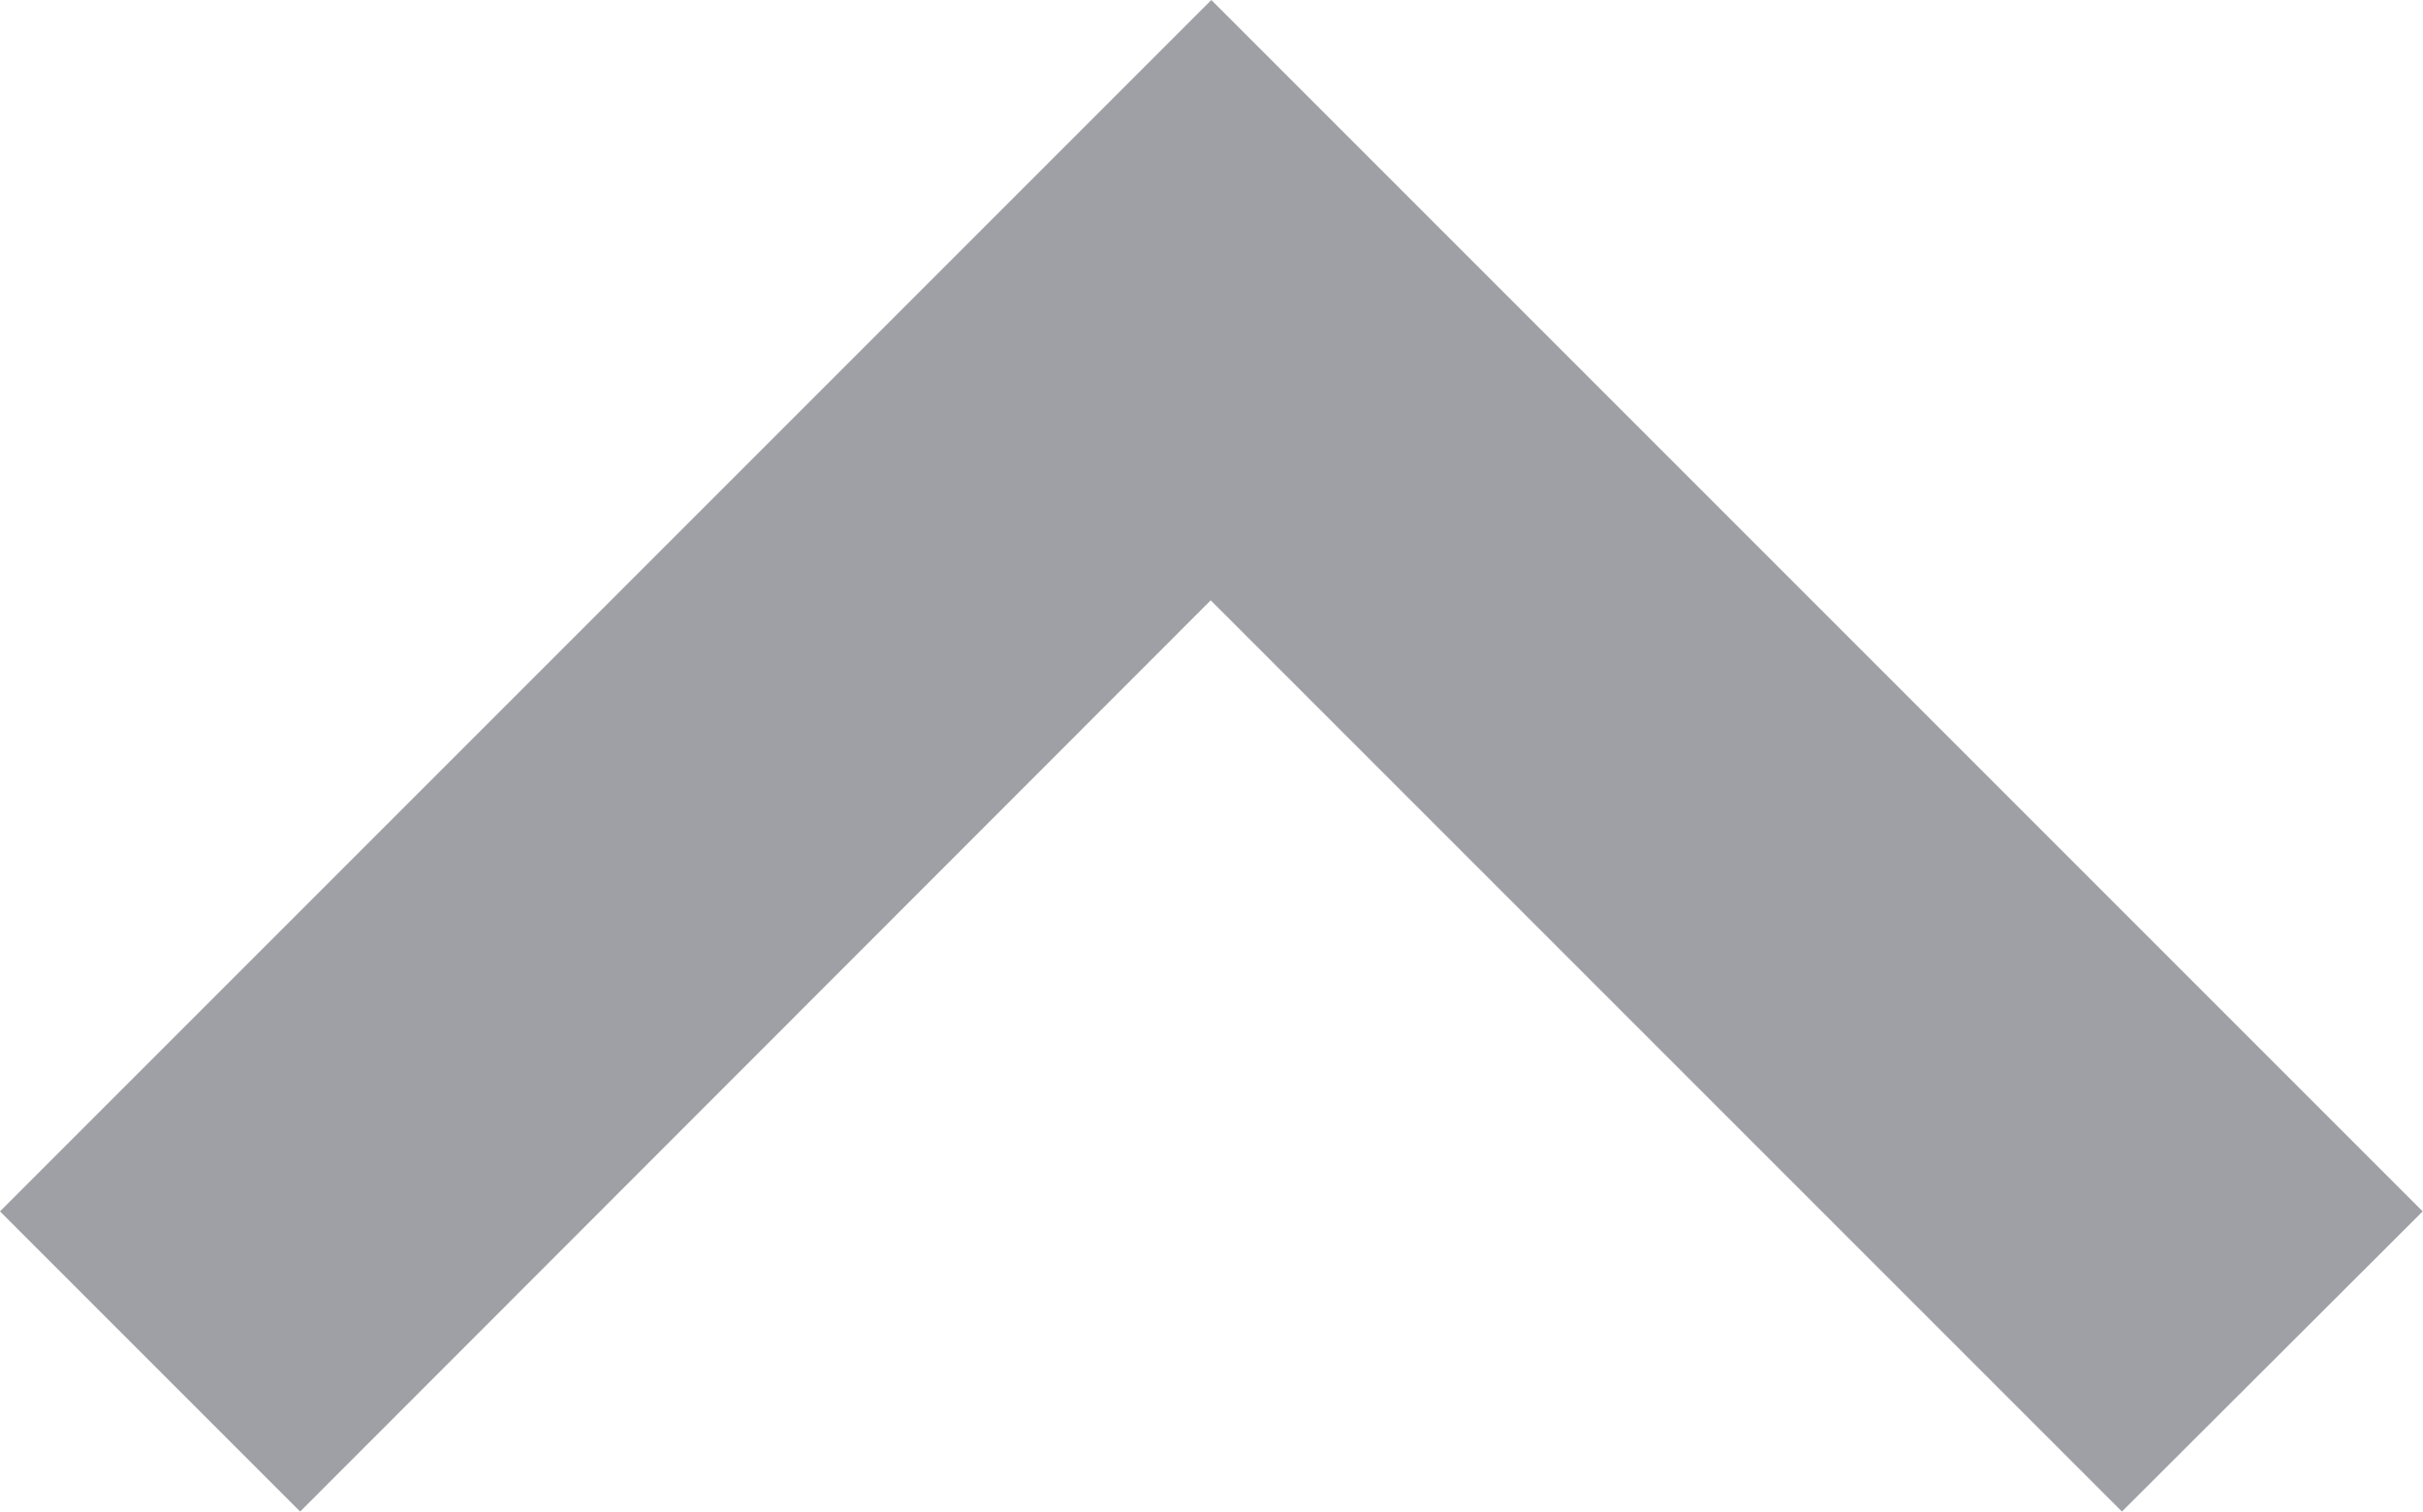 <svg xmlns="http://www.w3.org/2000/svg" width="7.887" height="4.92" viewBox="0 0 7.887 4.92">
    <path id="prefix__bx-chevron-down" d="M13.2 14.213l-2.966-2.966-2.964 2.966-.977-.977 3.943-3.943 3.943 3.943z" transform="translate(-6.293 -9.293)" style="fill:#9ea0a5"/>
</svg>

